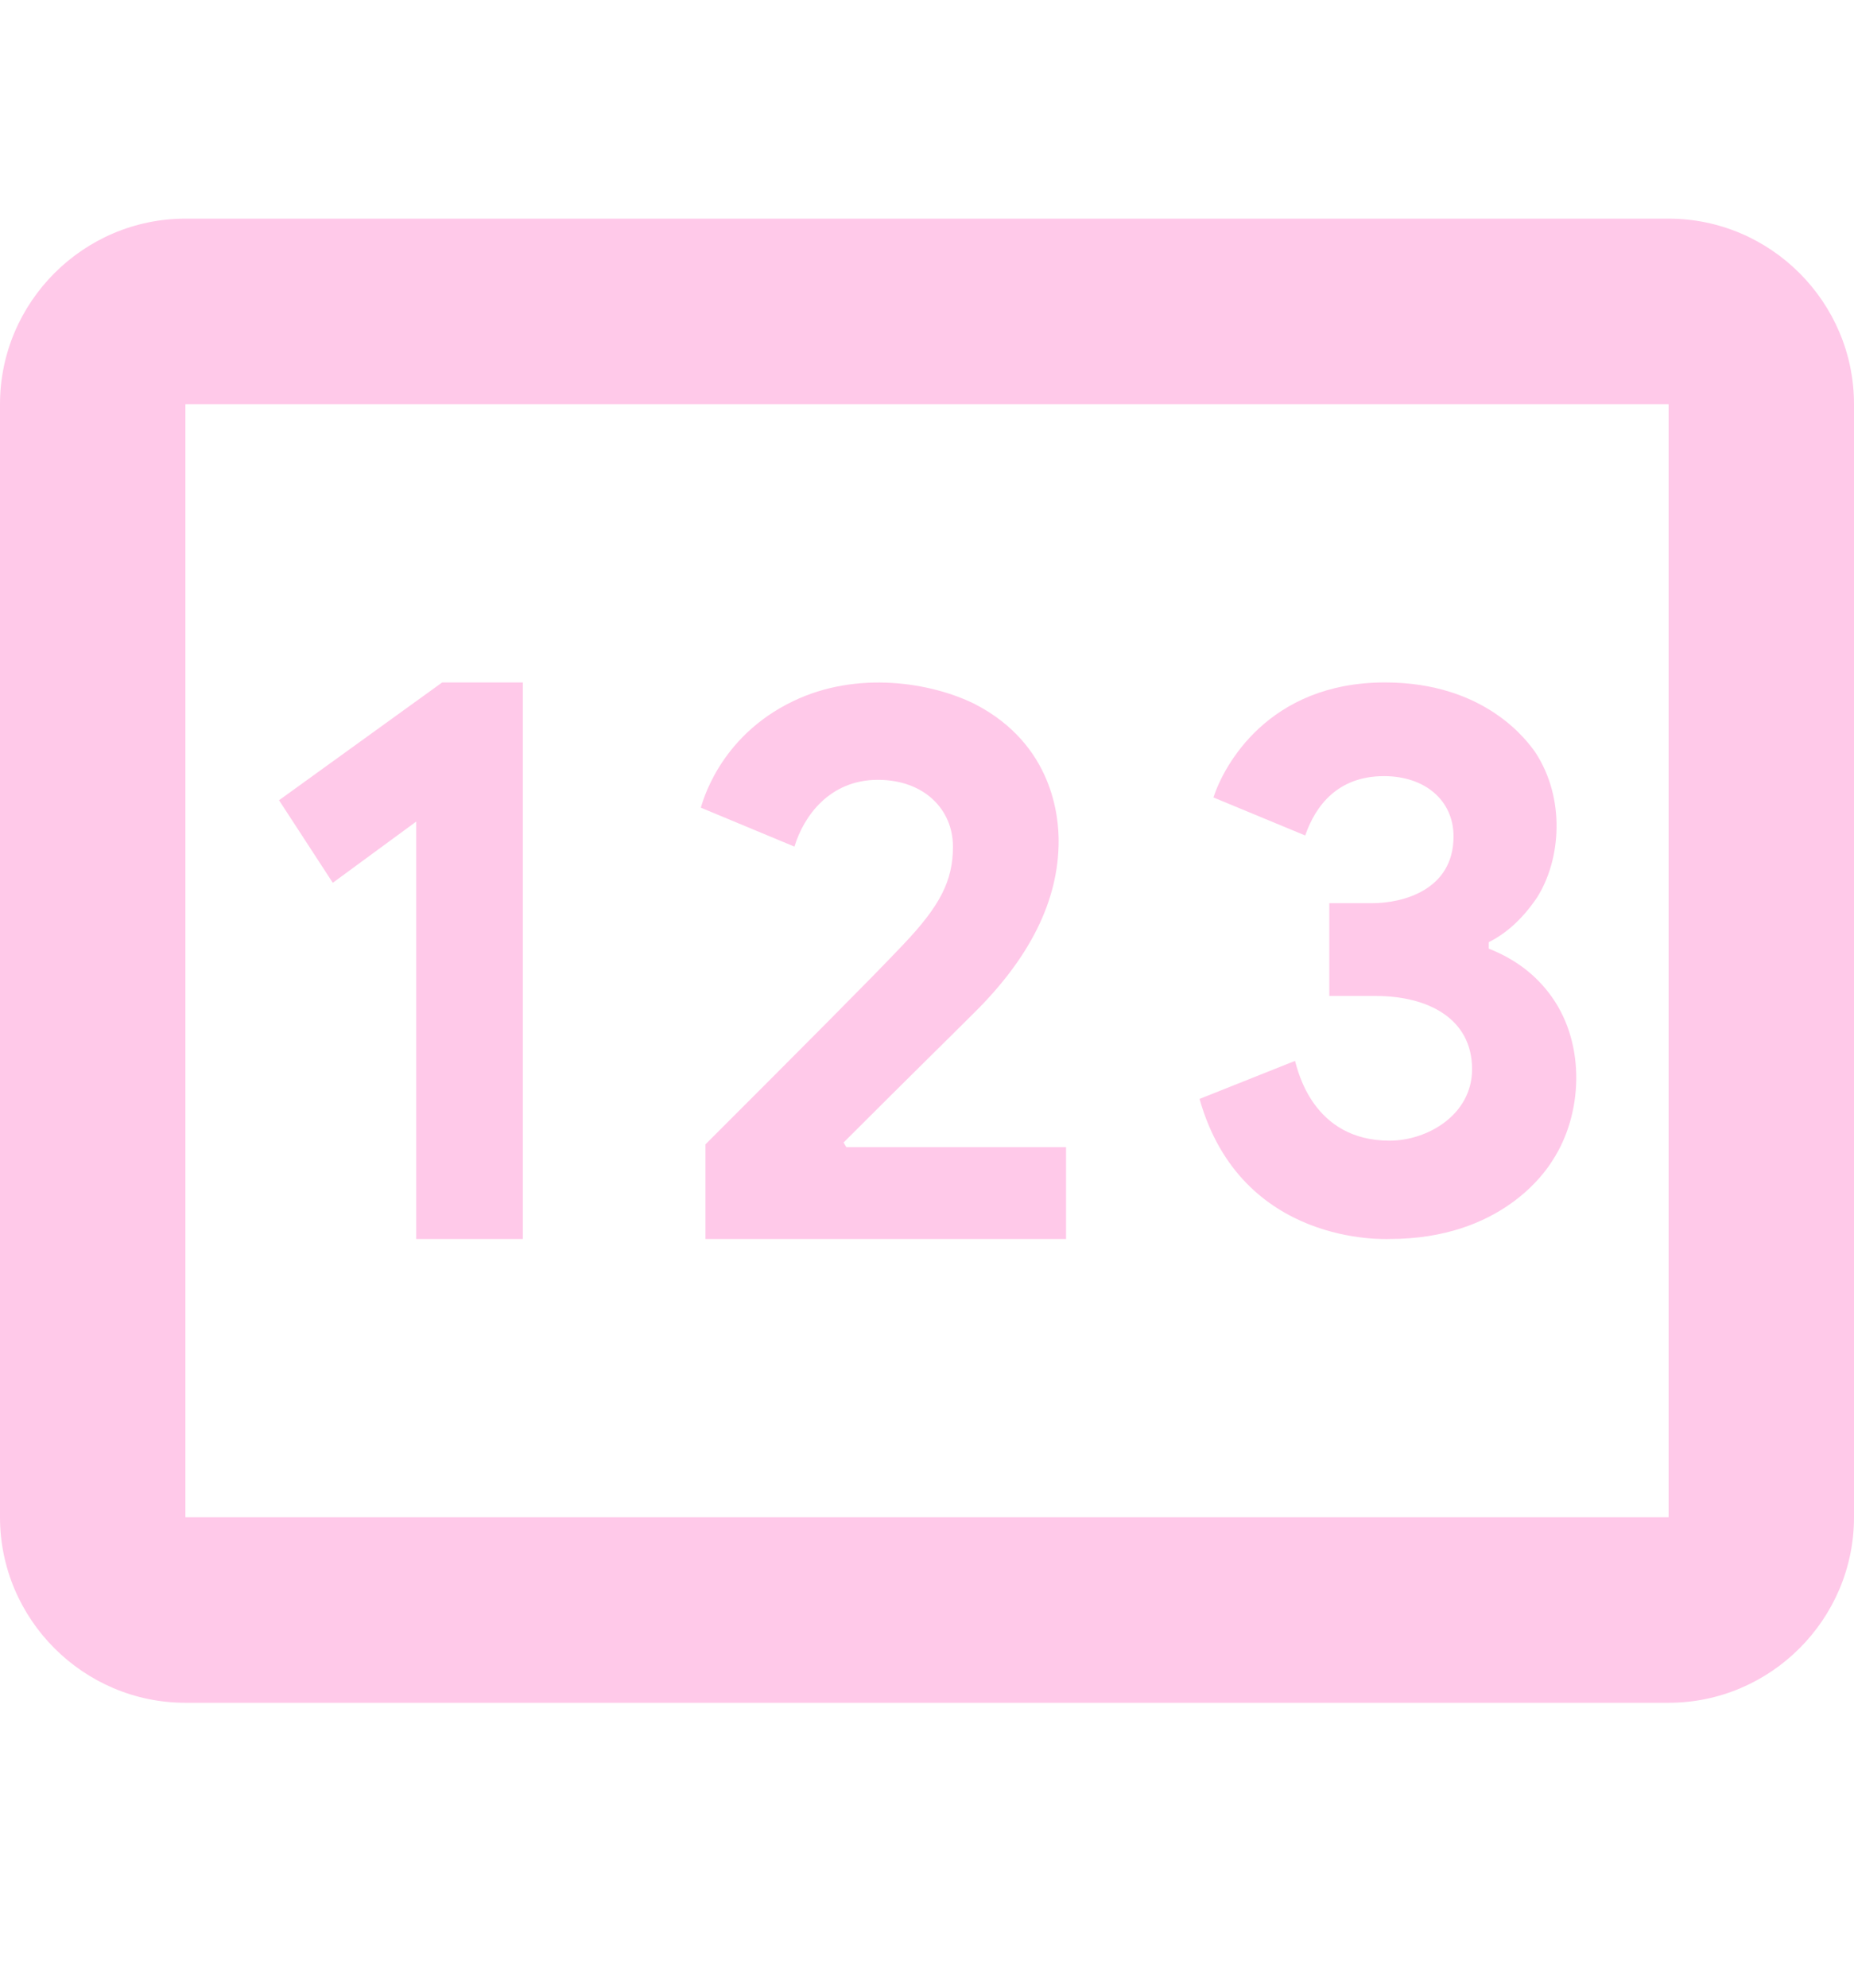 <svg width="14" height="15" viewBox="0 0 14 15" fill="none" xmlns="http://www.w3.org/2000/svg">
<path d="M12.6 1.65H1.4C0.63 1.65 0 2.28 0 3.05V11.45C0 12.22 0.63 12.85 1.4 12.85H12.6C13.37 12.85 14 12.22 14 11.45V3.05C14 2.28 13.37 1.65 12.6 1.65ZM12.6 11.45H1.4V3.05H12.6V11.45Z" fill="#FFC9E9"/>
<path d="M3.143 6.2V9.35H3.948V5.15H3.339L2.107 6.039L2.513 6.662L3.143 6.2Z" fill="#FFC9E9"/>
<path d="M6.629 5.885C6.979 5.885 7.196 6.109 7.196 6.389C7.196 6.648 7.098 6.837 6.818 7.131C6.566 7.397 6.076 7.887 5.327 8.636V9.35H8.05V8.657H6.391L6.37 8.622C6.846 8.146 7.175 7.824 7.35 7.649C7.777 7.229 7.994 6.795 7.994 6.347C7.994 6.179 7.959 5.619 7.357 5.311C7.028 5.15 6.475 5.059 5.992 5.29C5.418 5.563 5.299 6.081 5.292 6.095L5.999 6.389C6.069 6.158 6.265 5.885 6.629 5.885Z" fill="#FFC9E9"/>
<path d="M10.493 8.608C9.912 8.608 9.8 8.076 9.779 8.006L9.058 8.293C9.373 9.406 10.465 9.35 10.493 9.35C11.333 9.35 11.669 8.846 11.725 8.755C11.949 8.412 11.977 7.887 11.718 7.523C11.599 7.355 11.438 7.236 11.242 7.159V7.11C11.382 7.04 11.501 6.928 11.606 6.774C11.788 6.487 11.823 6.025 11.592 5.675C11.536 5.598 11.221 5.15 10.458 5.15C9.576 5.15 9.24 5.78 9.163 6.018L9.856 6.305C9.933 6.081 10.101 5.857 10.451 5.857C10.759 5.857 10.976 6.039 10.976 6.312C10.976 6.718 10.591 6.816 10.36 6.816H10.038V7.516H10.388C10.78 7.516 11.116 7.684 11.116 8.069C11.116 8.412 10.78 8.608 10.493 8.608Z" fill="#FFC9E9"/>
</svg>
